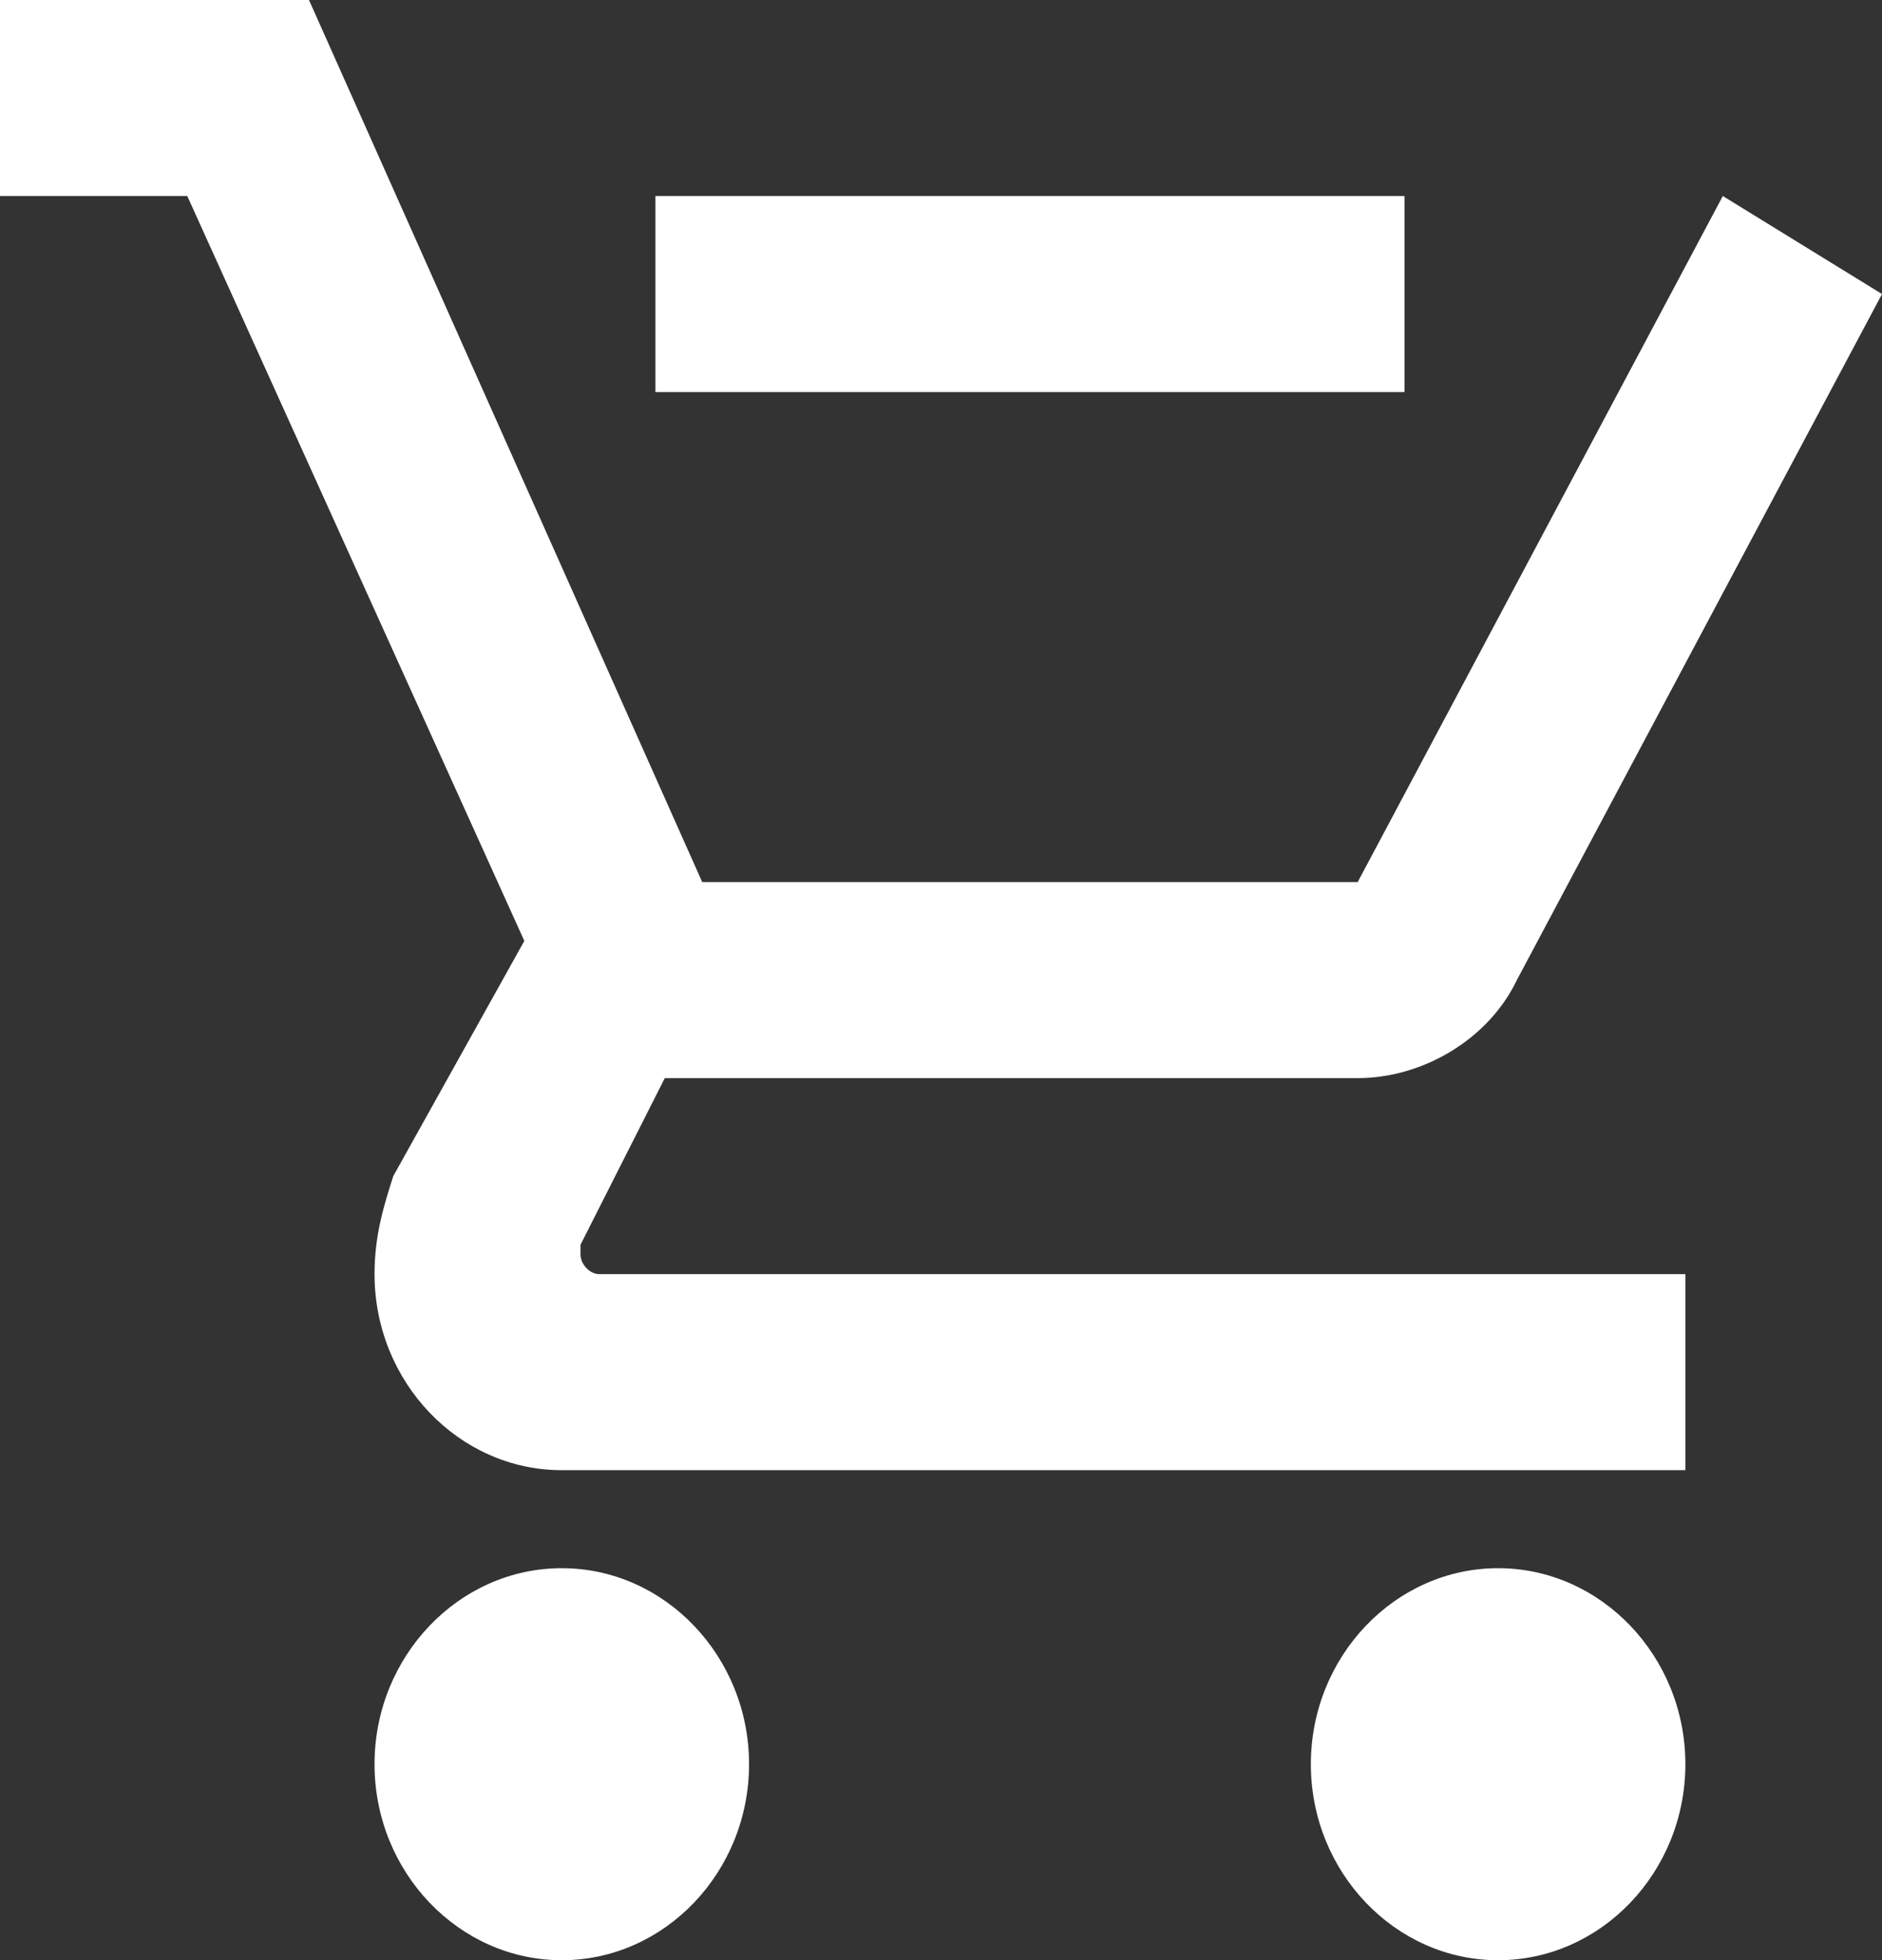 <svg width="121" height="126" viewBox="0 0 121 126" fill="none" xmlns="http://www.w3.org/2000/svg">
<rect x="0" y="0" width="121" height="126" fill="#333333" stroke="none"/>
<path d="M90.299 25.2V12.6H42.139V25.2M36.119 100.8C29.497 100.8 24.08 106.47 24.08 113.4C24.08 120.33 29.497 126 36.119 126C42.741 126 48.159 120.33 48.159 113.4C48.159 106.47 42.741 100.8 36.119 100.8ZM96.318 100.8C89.697 100.8 84.279 106.47 84.279 113.4C84.279 120.33 89.697 126 96.318 126C102.94 126 108.358 120.33 108.358 113.4C108.358 106.47 102.94 100.8 96.318 100.8ZM37.323 80.64V80.01L42.741 69.3H87.289C91.502 69.3 95.716 66.78 97.522 63L121 18.9L110.766 12.6L87.289 56.7H45.149L19.866 0H0V12.6H12.04L33.711 60.48L25.284 75.6C24.682 77.49 24.08 79.38 24.08 81.9C24.08 88.83 29.497 94.5 36.119 94.5H108.358V81.9H38.527C37.925 81.9 37.323 81.27 37.323 80.64V80.64Z" fill="white"/>
</svg>
